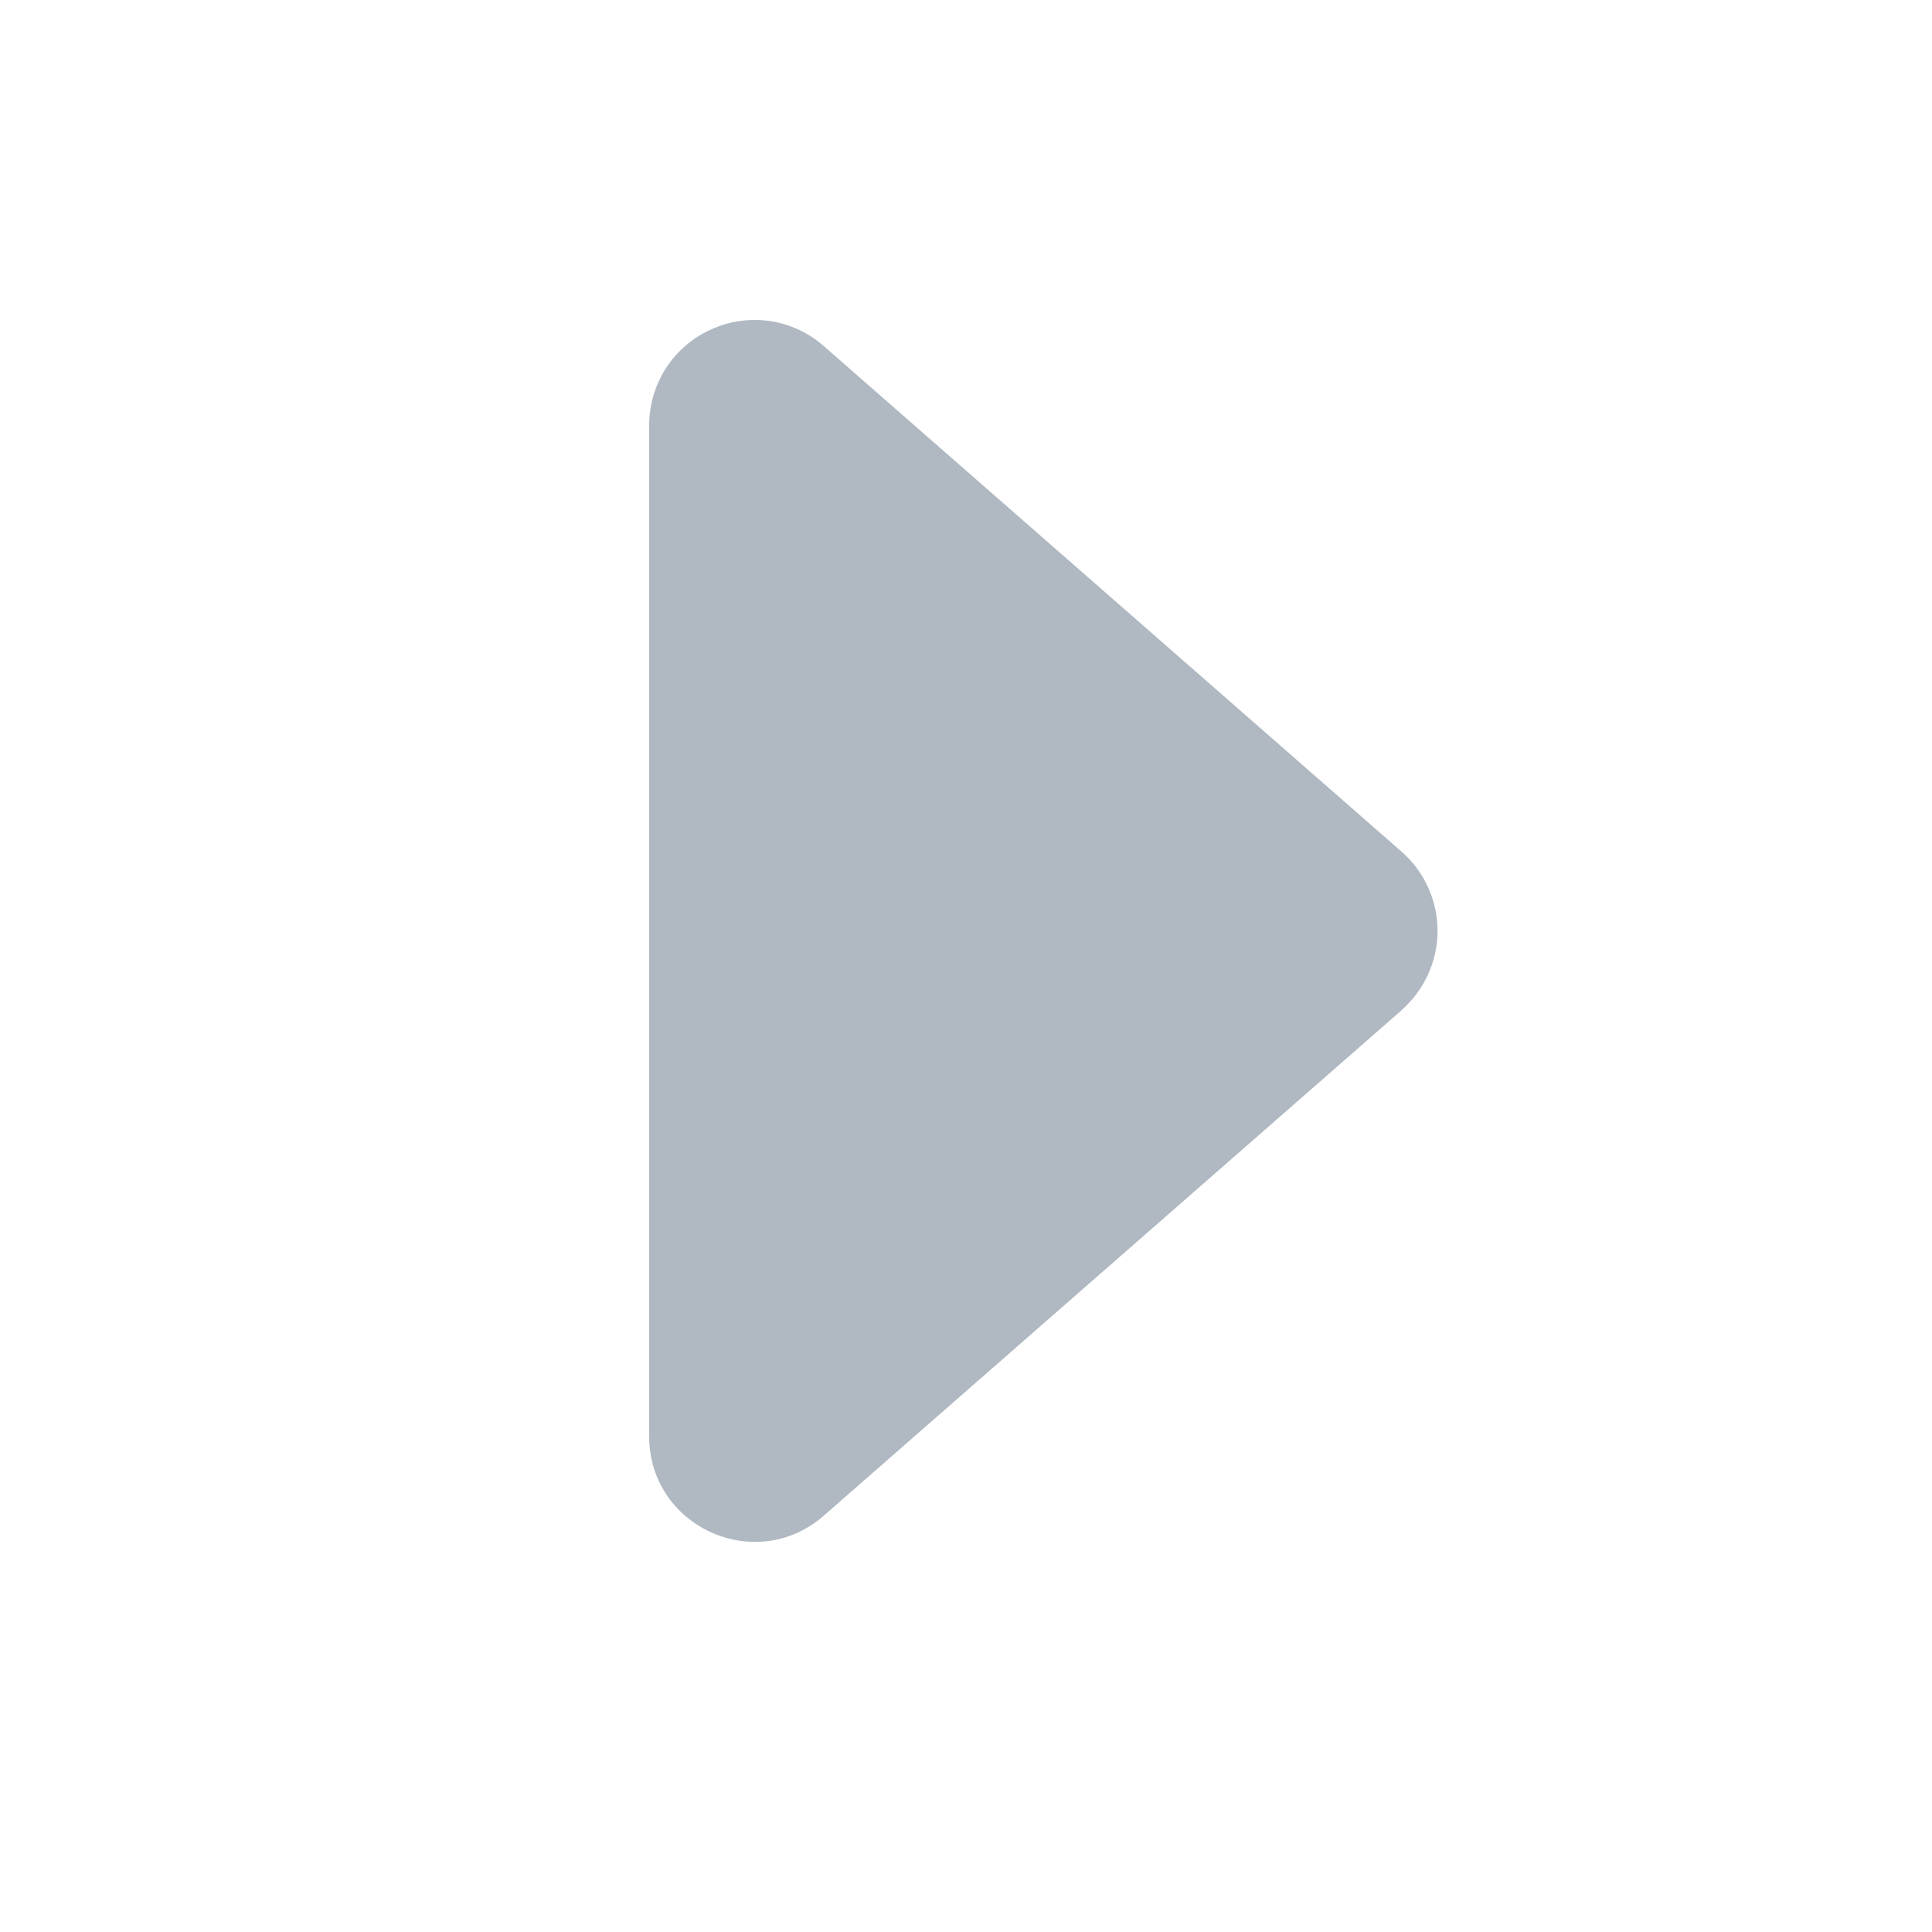 <svg width="11" height="11" viewBox="0 0 11 11" fill="none" xmlns="http://www.w3.org/2000/svg">
<path d="M7.98 5.752L4.691 8.629C4.303 8.969 3.696 8.693 3.696 8.178V2.422C3.696 2.307 3.729 2.194 3.791 2.097C3.854 2 3.943 1.923 4.048 1.876C4.153 1.828 4.27 1.811 4.384 1.828C4.498 1.845 4.605 1.895 4.691 1.971L7.979 4.848C8.044 4.904 8.095 4.974 8.131 5.052C8.166 5.13 8.185 5.214 8.185 5.3C8.185 5.386 8.166 5.47 8.131 5.548C8.095 5.626 8.044 5.695 7.979 5.752H7.98Z" fill="#B0B9C2"/>
</svg>
